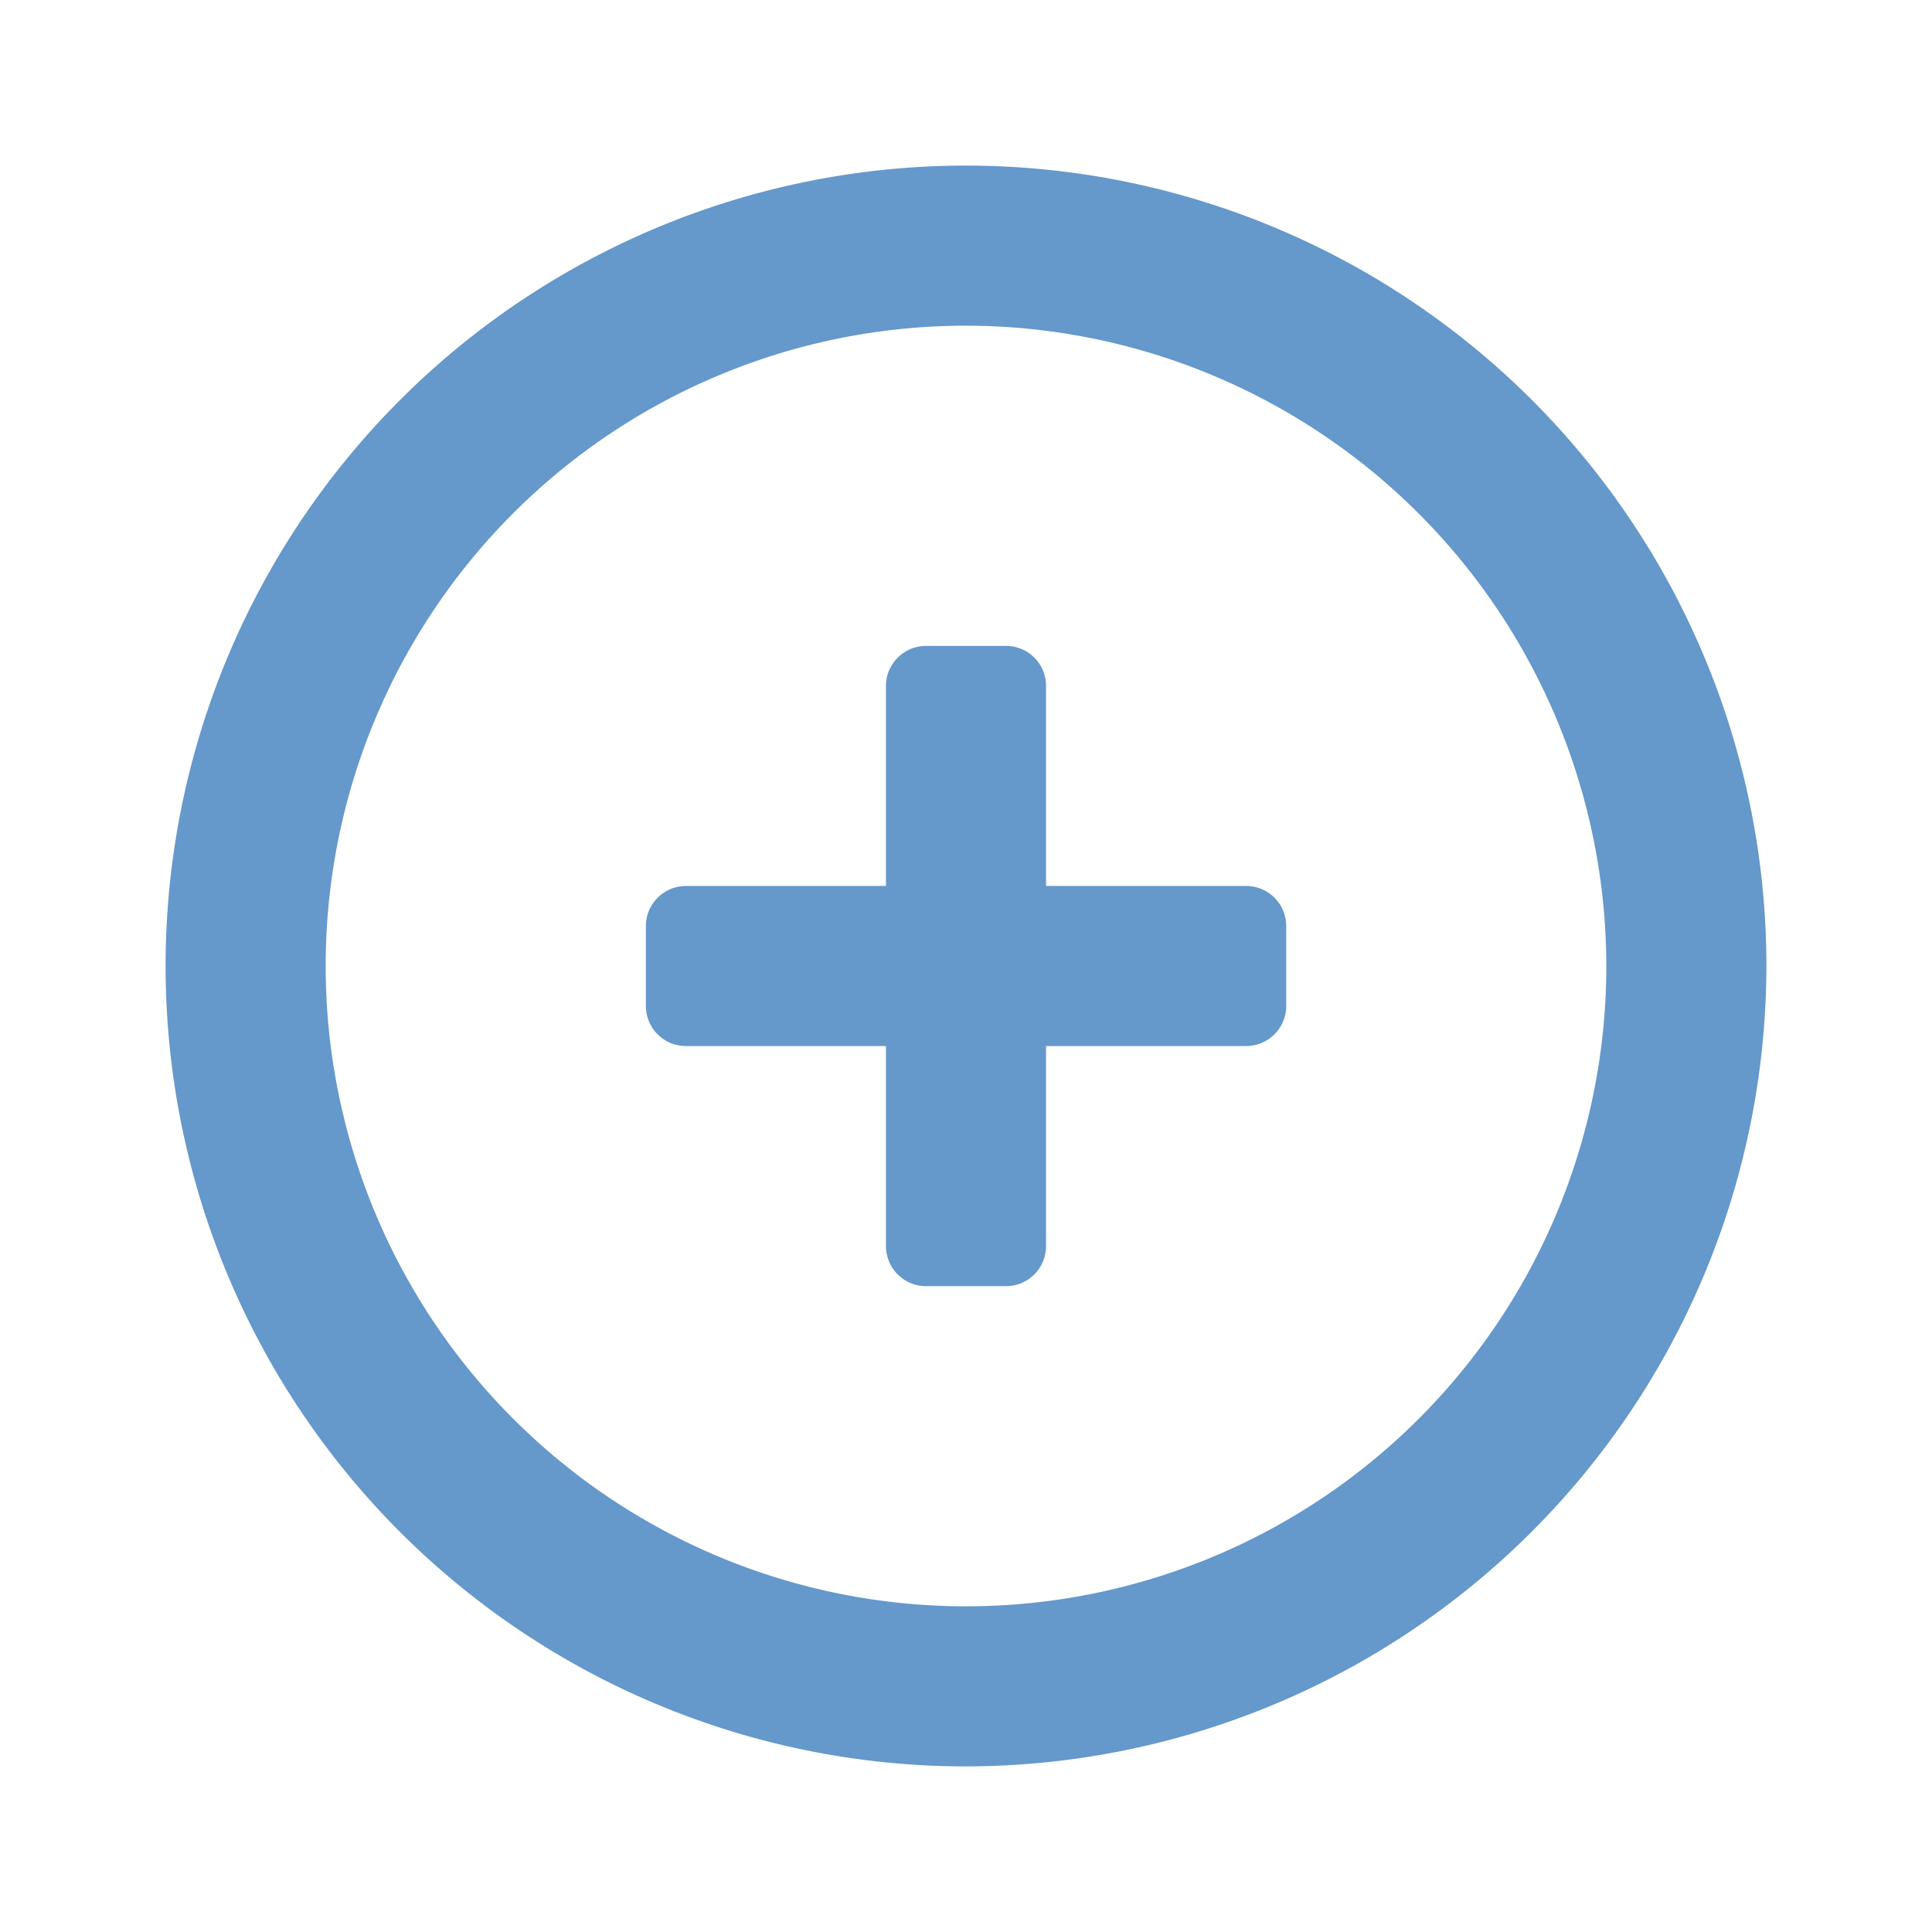 <svg id="add_circle_outlined" xmlns="http://www.w3.org/2000/svg" width="35" height="35" viewBox="0 0 35 35">
  <rect id="Bounding_box" data-name="Bounding box" width="35" height="35" fill="rgba(255,255,255,0)"/>
  <path id="Icon_color" data-name="Icon color" d="M14.5,29A14.5,14.5,0,1,1,29,14.5,14.516,14.516,0,0,1,14.5,29Zm0-26.1A11.6,11.6,0,1,0,26.1,14.5,11.613,11.613,0,0,0,14.5,2.9Zm.726,17.4h-1.45a.726.726,0,0,1-.726-.726V15.95H9.425a.725.725,0,0,1-.724-.724v-1.45a.726.726,0,0,1,.724-.726H13.05V9.425a.726.726,0,0,1,.726-.724h1.45a.725.725,0,0,1,.724.724V13.05h3.625a.726.726,0,0,1,.726.726v1.45a.726.726,0,0,1-.726.724H15.95v3.625A.726.726,0,0,1,15.226,20.3Z" transform="translate(3 3)" fill="#6598CB"/>
</svg>
